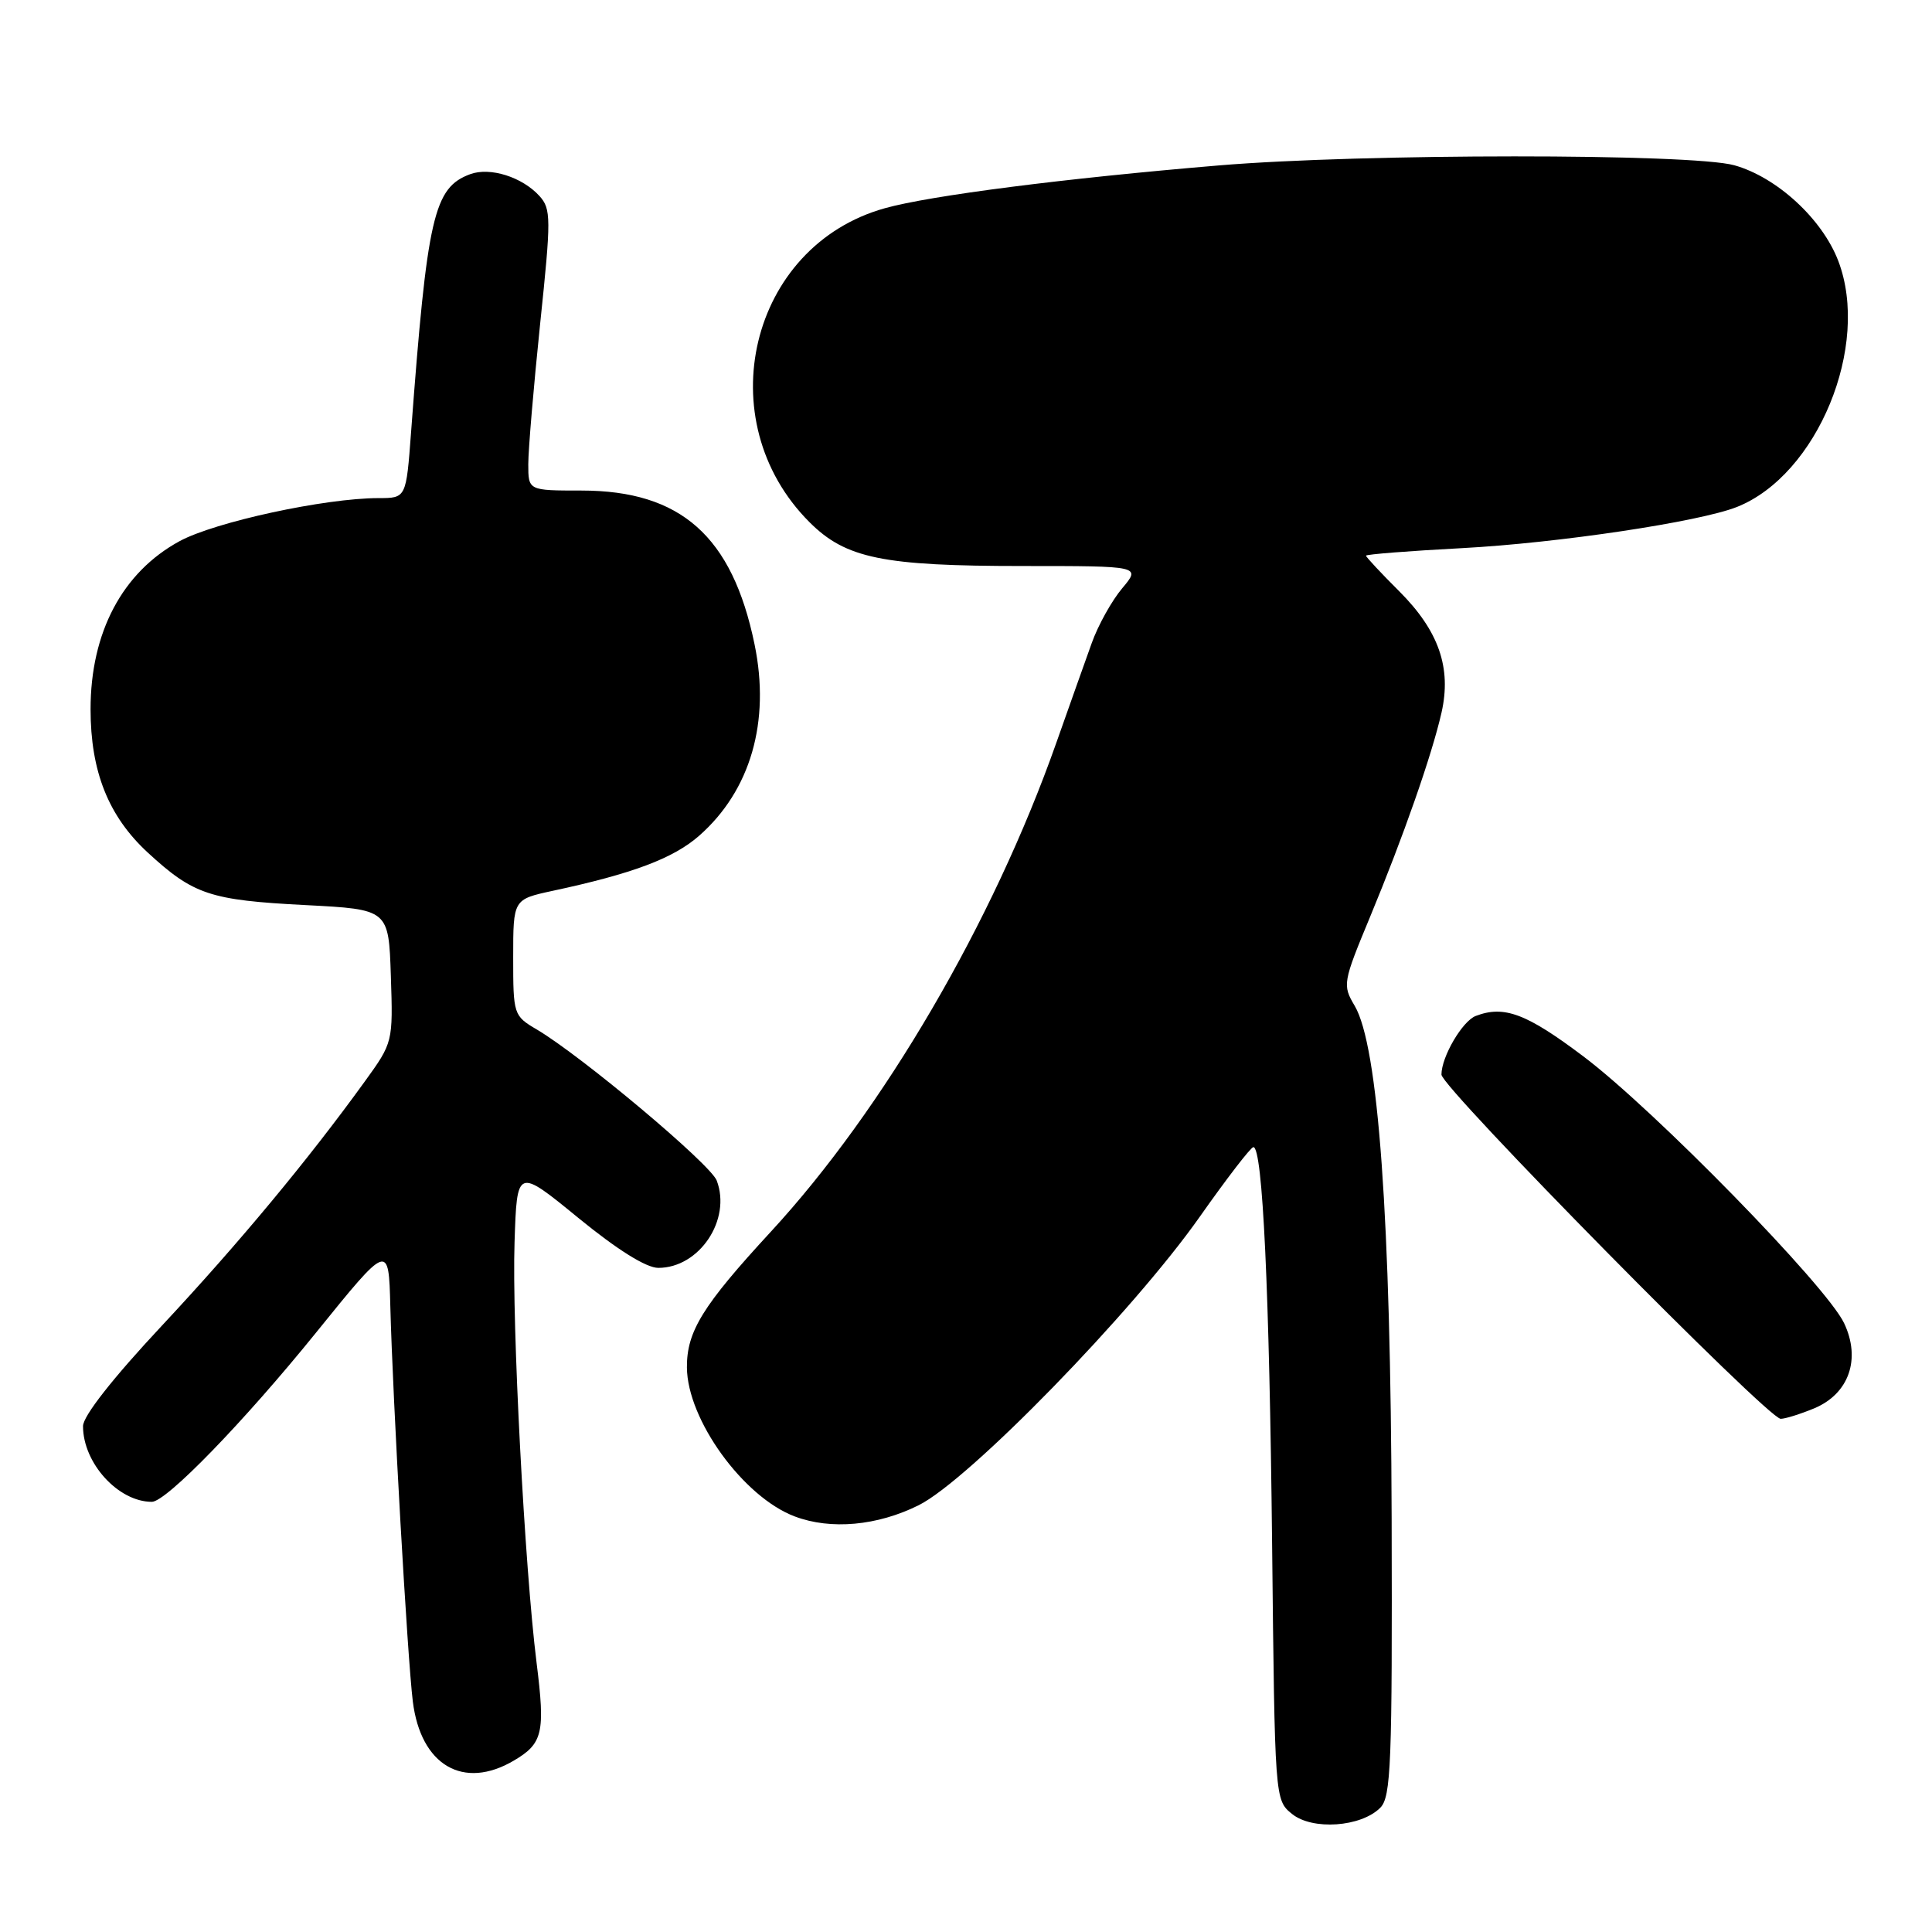 <?xml version="1.0" encoding="UTF-8" standalone="no"?>
<!DOCTYPE svg PUBLIC "-//W3C//DTD SVG 1.1//EN" "http://www.w3.org/Graphics/SVG/1.1/DTD/svg11.dtd" >
<svg xmlns="http://www.w3.org/2000/svg" xmlns:xlink="http://www.w3.org/1999/xlink" version="1.1" viewBox="0 0 256 256">
 <g >
 <path fill="currentColor"
d=" M 182.89 239.54 C 184.32 238.11 184.49 233.74 184.40 201.21 C 184.28 161.36 182.64 138.59 179.50 133.27 C 177.87 130.52 177.93 130.19 181.55 121.47 C 185.95 110.86 189.72 100.09 191.01 94.42 C 192.35 88.49 190.65 83.60 185.43 78.37 C 182.99 75.94 181.00 73.80 181.00 73.63 C 181.00 73.45 186.74 73.00 193.75 72.63 C 206.49 71.95 225.16 69.15 230.14 67.18 C 240.81 62.95 247.88 45.82 243.58 34.57 C 241.46 29.02 235.45 23.48 229.81 21.90 C 224.19 20.32 180.46 20.33 161.50 21.92 C 141.08 23.63 123.25 25.91 117.25 27.59 C 99.33 32.59 93.78 55.71 107.26 69.19 C 112.06 73.99 116.96 75.00 135.53 75.00 C 151.18 75.00 151.18 75.00 148.69 77.96 C 147.32 79.59 145.50 82.85 144.66 85.21 C 143.81 87.57 141.69 93.55 139.94 98.50 C 131.59 122.17 117.07 147.03 102.13 163.22 C 93.10 173.01 90.99 176.42 91.02 181.20 C 91.07 188.11 98.50 198.38 105.32 200.94 C 110.09 202.74 116.25 202.18 121.73 199.45 C 128.38 196.14 150.11 173.83 158.98 161.22 C 162.55 156.15 165.74 152.00 166.08 152.00 C 167.31 152.00 168.20 171.06 168.56 204.50 C 168.92 238.47 168.92 238.50 171.19 240.35 C 173.90 242.55 180.33 242.10 182.89 239.54 Z  M 68.10 233.28 C 71.93 231.02 72.26 229.60 71.10 220.33 C 69.52 207.72 67.82 175.33 68.18 164.62 C 68.50 154.73 68.50 154.73 76.62 161.37 C 81.81 165.61 85.63 168.00 87.23 168.00 C 92.67 168.00 96.94 161.61 94.97 156.43 C 94.15 154.26 77.07 139.93 71.14 136.42 C 68.05 134.60 68.00 134.44 68.00 126.87 C 68.00 119.17 68.00 119.17 73.23 118.04 C 83.83 115.77 89.22 113.74 92.63 110.75 C 99.45 104.76 102.10 95.63 99.98 85.37 C 97.03 71.05 90.21 65.00 77.05 65.00 C 70.00 65.00 70.00 65.00 70.00 61.51 C 70.00 59.59 70.71 51.22 71.57 42.92 C 73.04 28.89 73.03 27.69 71.48 25.97 C 69.19 23.45 64.94 22.11 62.30 23.08 C 57.47 24.87 56.61 28.63 54.47 57.25 C 53.82 66.00 53.82 66.00 50.16 66.00 C 43.03 66.01 28.49 69.16 23.79 71.71 C 16.22 75.83 12.00 83.79 12.00 93.97 C 12.00 102.23 14.37 108.16 19.58 112.97 C 25.64 118.55 27.82 119.28 40.50 119.93 C 51.50 120.50 51.50 120.50 51.79 129.31 C 52.08 138.09 52.07 138.14 48.33 143.31 C 40.82 153.70 31.65 164.74 21.44 175.67 C 14.95 182.61 11.00 187.64 11.00 188.97 C 11.00 193.87 15.67 199.00 20.12 199.00 C 22.03 199.00 32.30 188.42 41.87 176.59 C 51.50 164.68 51.50 164.68 51.72 173.09 C 52.04 185.46 53.99 219.73 54.70 225.45 C 55.75 233.93 61.41 237.23 68.10 233.28 Z  M 240.40 186.61 C 245.00 184.68 246.61 180.08 244.35 175.32 C 242.01 170.39 219.20 147.05 209.81 139.98 C 202.26 134.29 199.30 133.18 195.54 134.62 C 193.77 135.30 191.00 140.03 191.00 142.39 C 191.00 144.10 234.26 188.00 235.95 188.00 C 236.56 188.00 238.56 187.37 240.40 186.61 Z "/>
</g>
</svg>